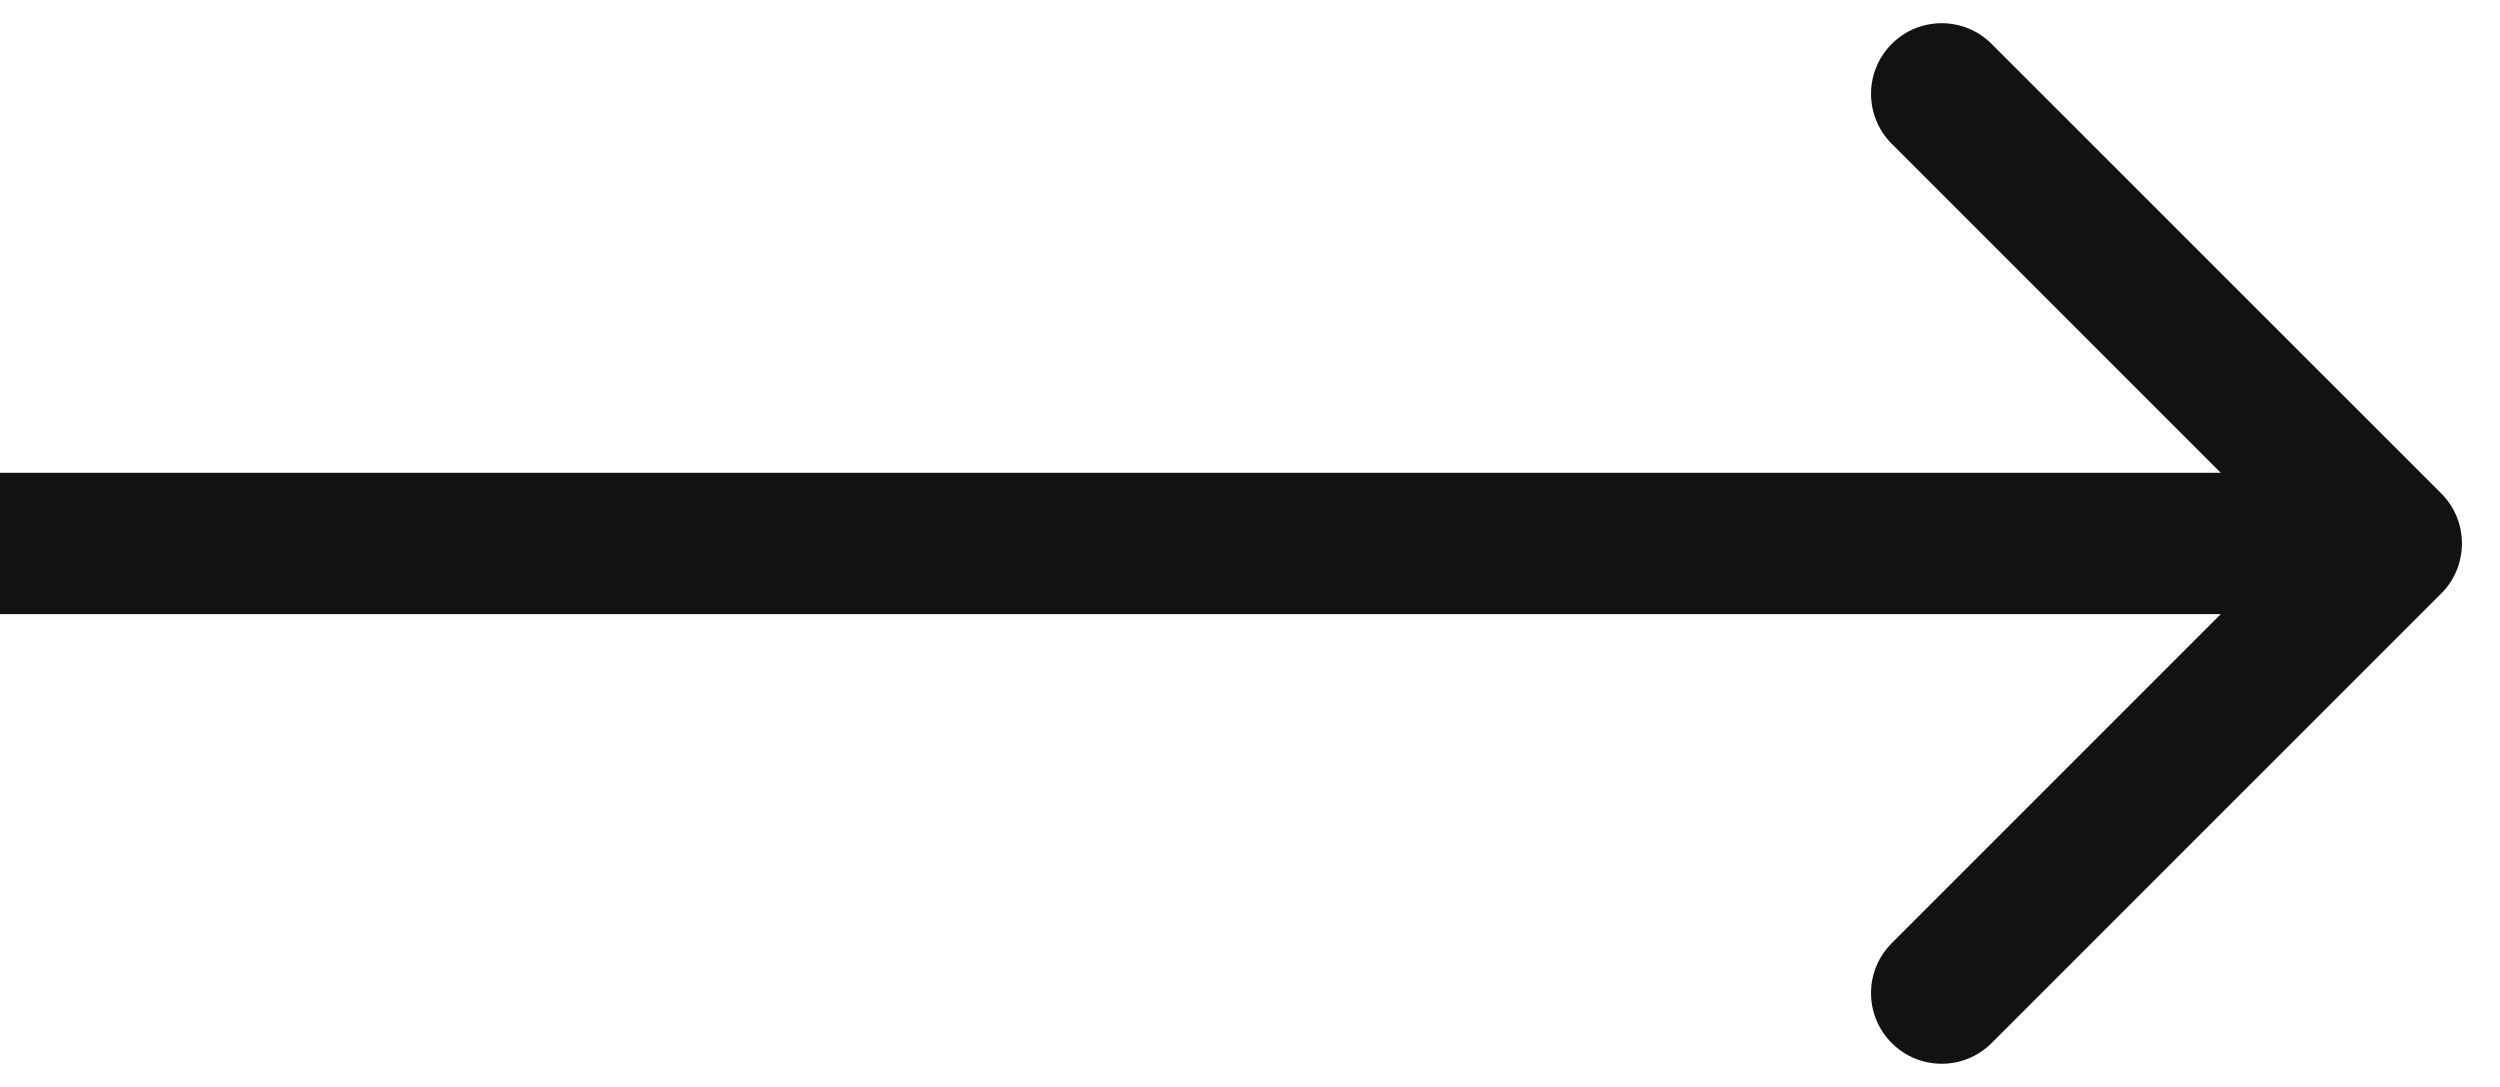 <svg width="23" height="10" viewBox="0 0 23 10" fill="none" xmlns="http://www.w3.org/2000/svg">
<path d="M22.46 4.54C22.713 4.794 22.713 5.206 22.46 5.46L18.323 9.596C18.069 9.85 17.658 9.85 17.404 9.596C17.15 9.342 17.15 8.931 17.404 8.677L21.081 5L17.404 1.323C17.15 1.069 17.15 0.658 17.404 0.404C17.658 0.15 18.069 0.15 18.323 0.404L22.46 4.54ZM0 4.35L22 4.35V5.65L0 5.65L0 4.35Z" fill="#121214"/>
</svg>
